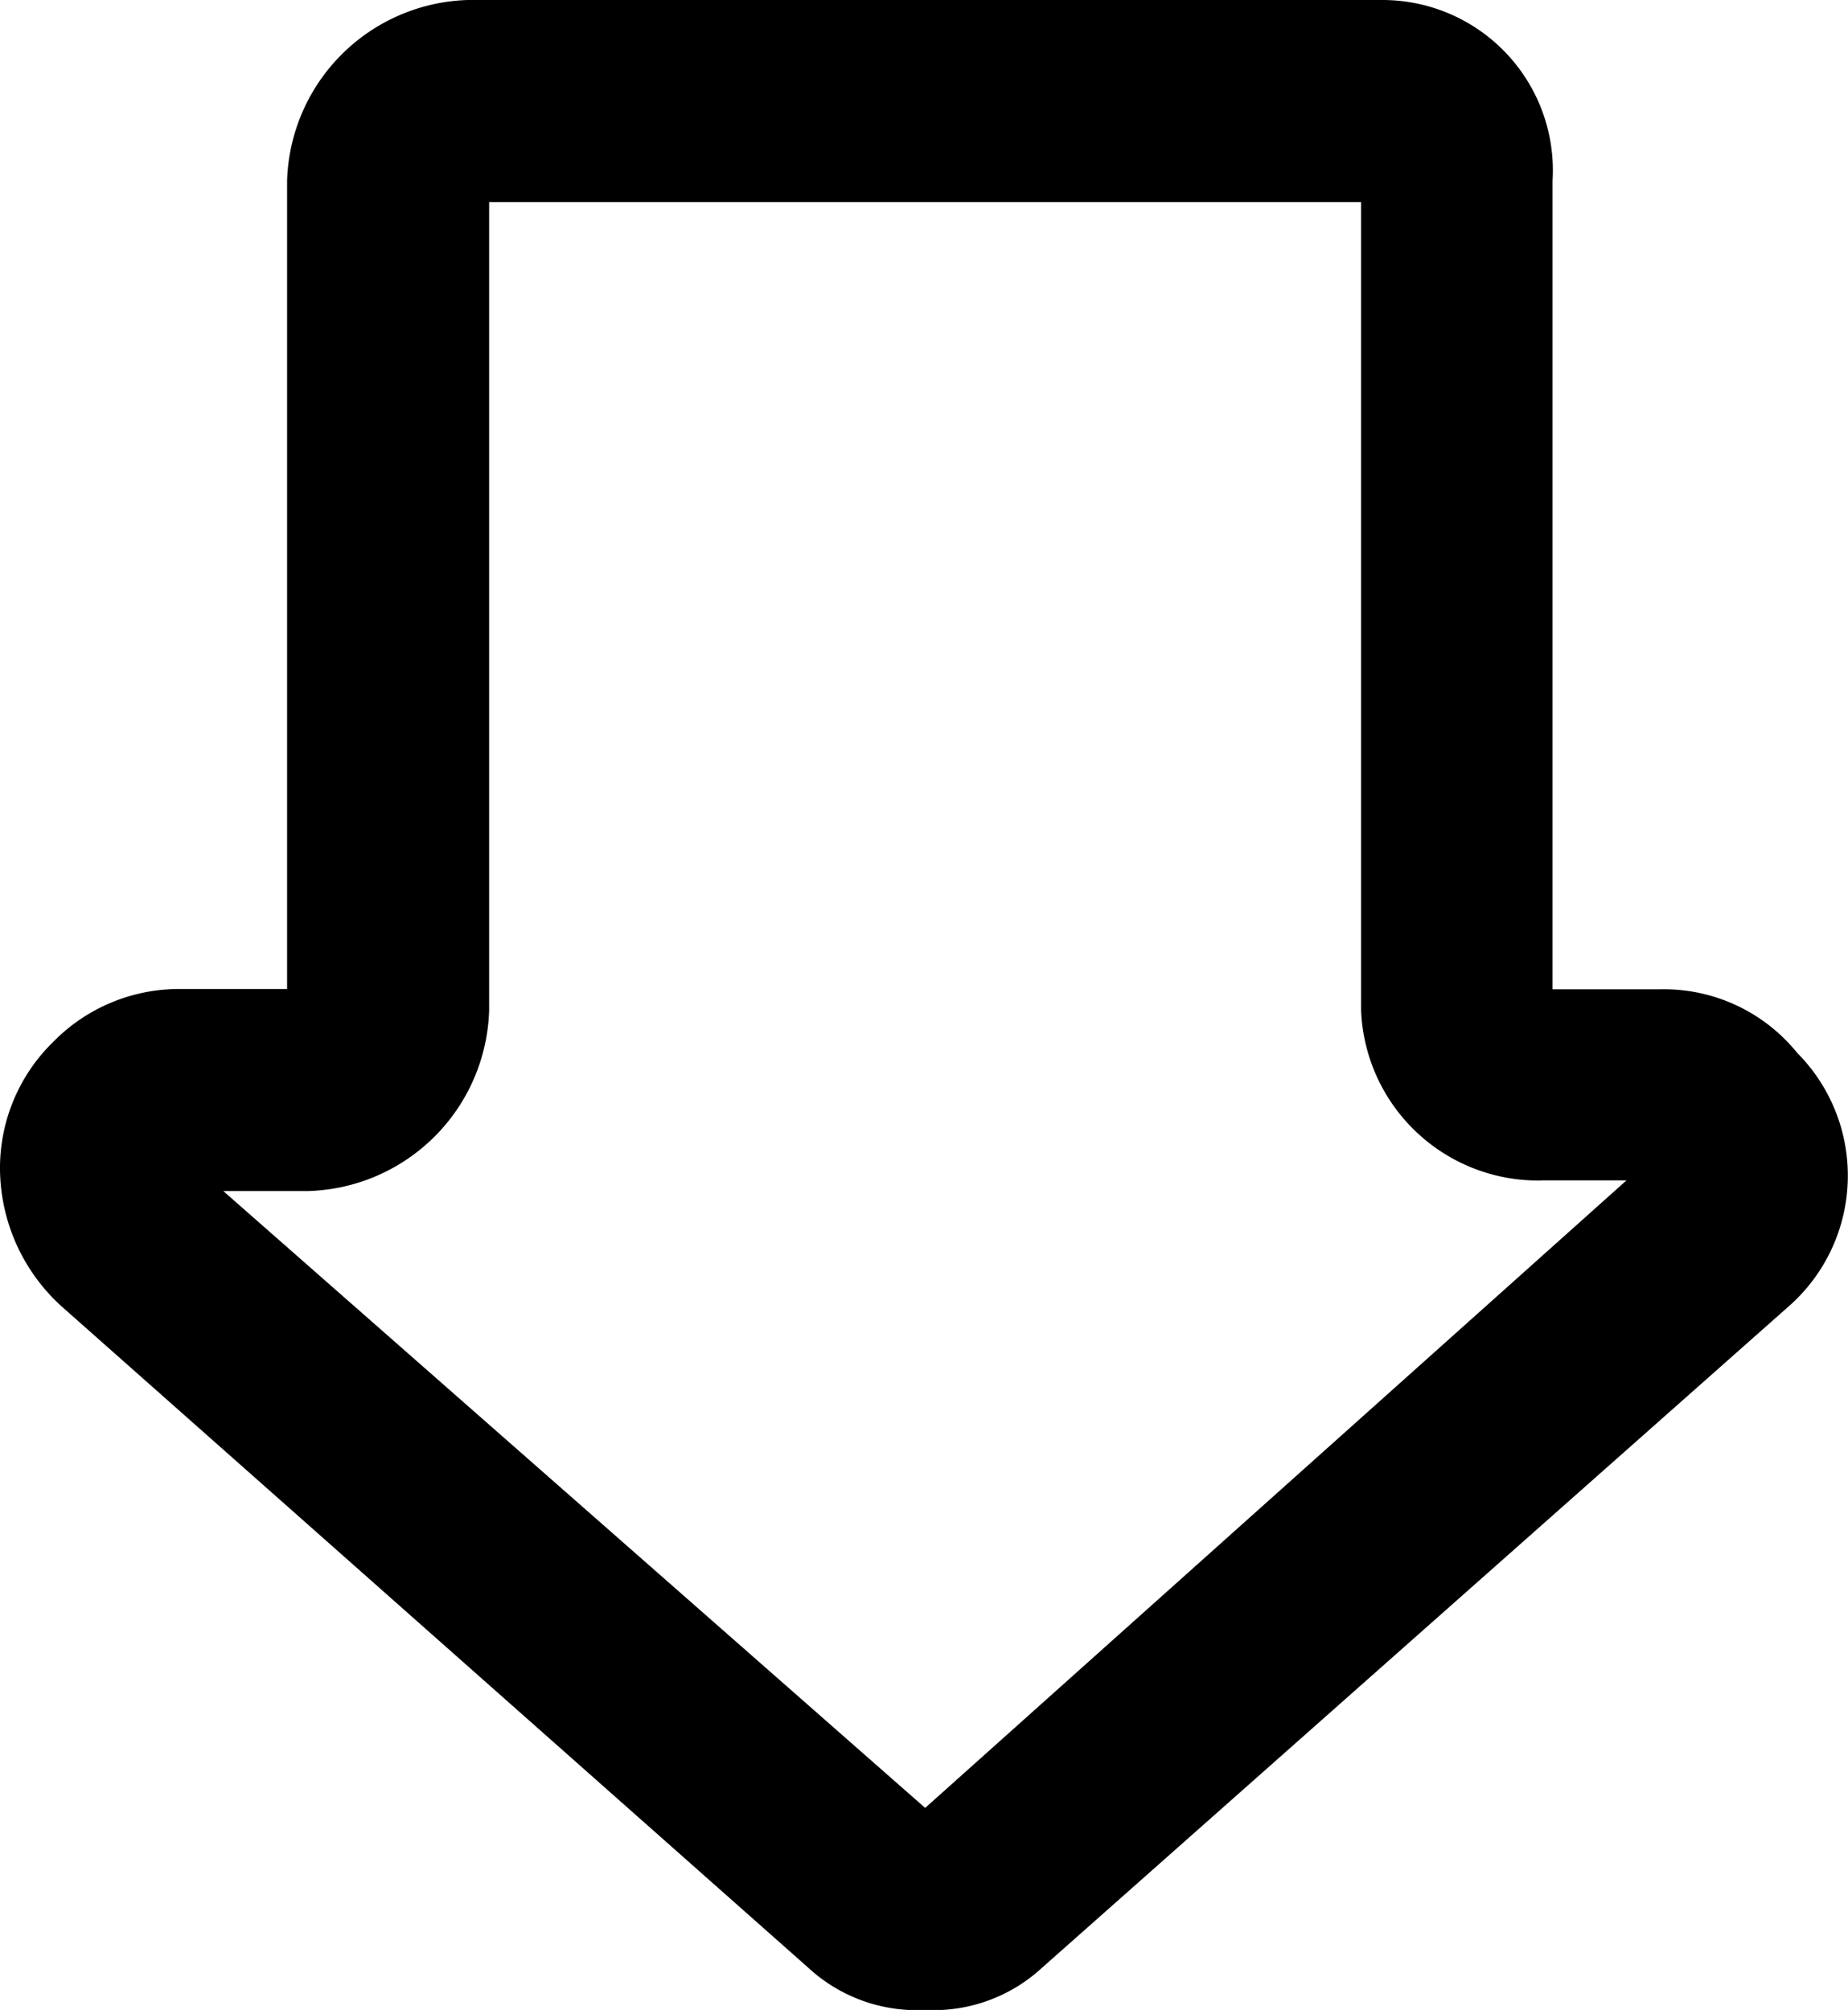 <svg xmlns="http://www.w3.org/2000/svg" width="17.47" height="19" viewBox="0 0 17.47 19">
  <path id="Path_10751" data-name="Path 10751" d="M16.989,9.952a1.621,1.621,0,0,0-1.307-.6H14.677V1.709A1.611,1.611,0,0,0,13.069,0H4.423A1.762,1.762,0,0,0,2.714,1.709v7.64H1.709a1.665,1.665,0,0,0-1.206.5A1.665,1.665,0,0,0,0,11.058a1.77,1.77,0,0,0,.6,1.307L7.64,18.6a1.512,1.512,0,0,0,1.106.4,1.512,1.512,0,0,0,1.106-.4l7.037-6.233A1.646,1.646,0,0,0,16.989,9.952Zm-2.413,1.206h.8L8.746,17.09,2.111,11.259h.8A1.762,1.762,0,0,0,4.624,9.55V1.91h8.243V9.55A1.675,1.675,0,0,0,14.577,11.159Z"/>
</svg>

